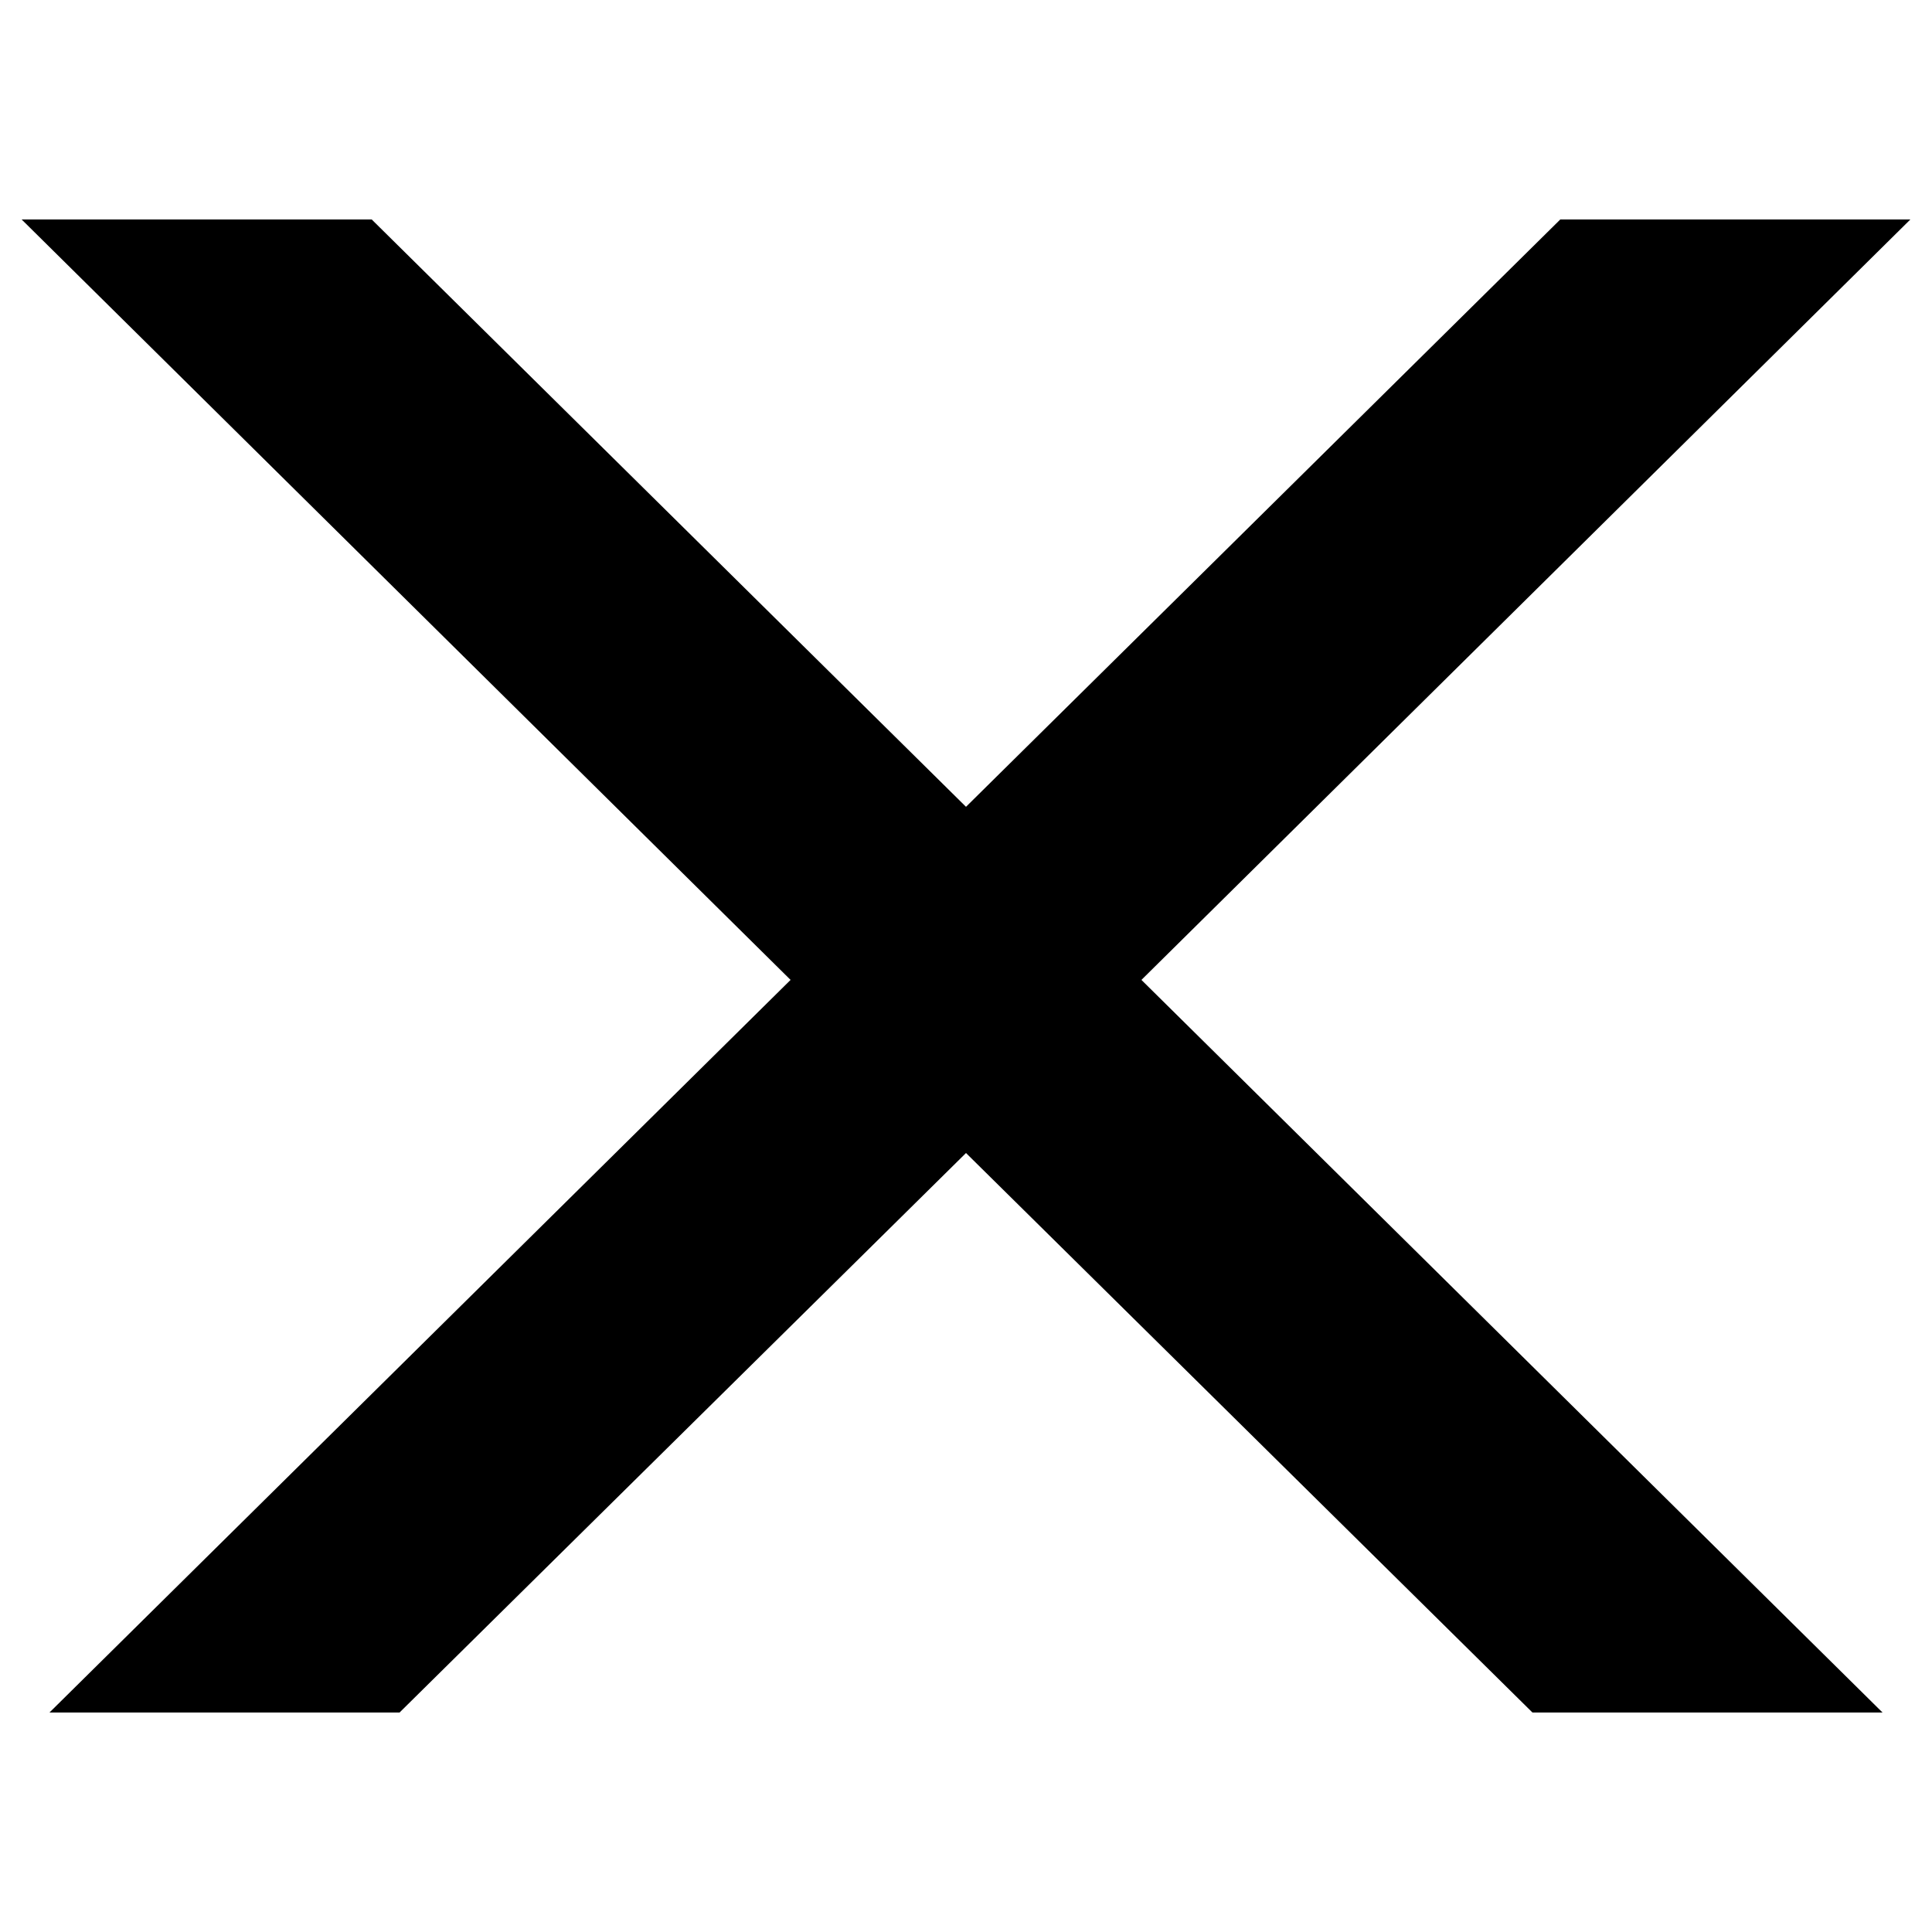 <svg id="레이어_1" data-name="레이어 1" xmlns="http://www.w3.org/2000/svg" viewBox="0 0 25 25"><defs><style>.cls-1{fill:none;stroke:#040000;stroke-miterlimit:10;}</style></defs><rect class="cls-1" x="-580.74" y="-31.6" width="690.5" height="202.95"/><polygon points="24.72 2.84 20.19 2.84 12.5 10.44 4.81 2.84 0.28 2.84 10.23 12.68 0.64 22.16 5.17 22.16 12.5 14.92 19.83 22.16 24.36 22.16 14.77 12.68 24.72 2.84"/></svg>